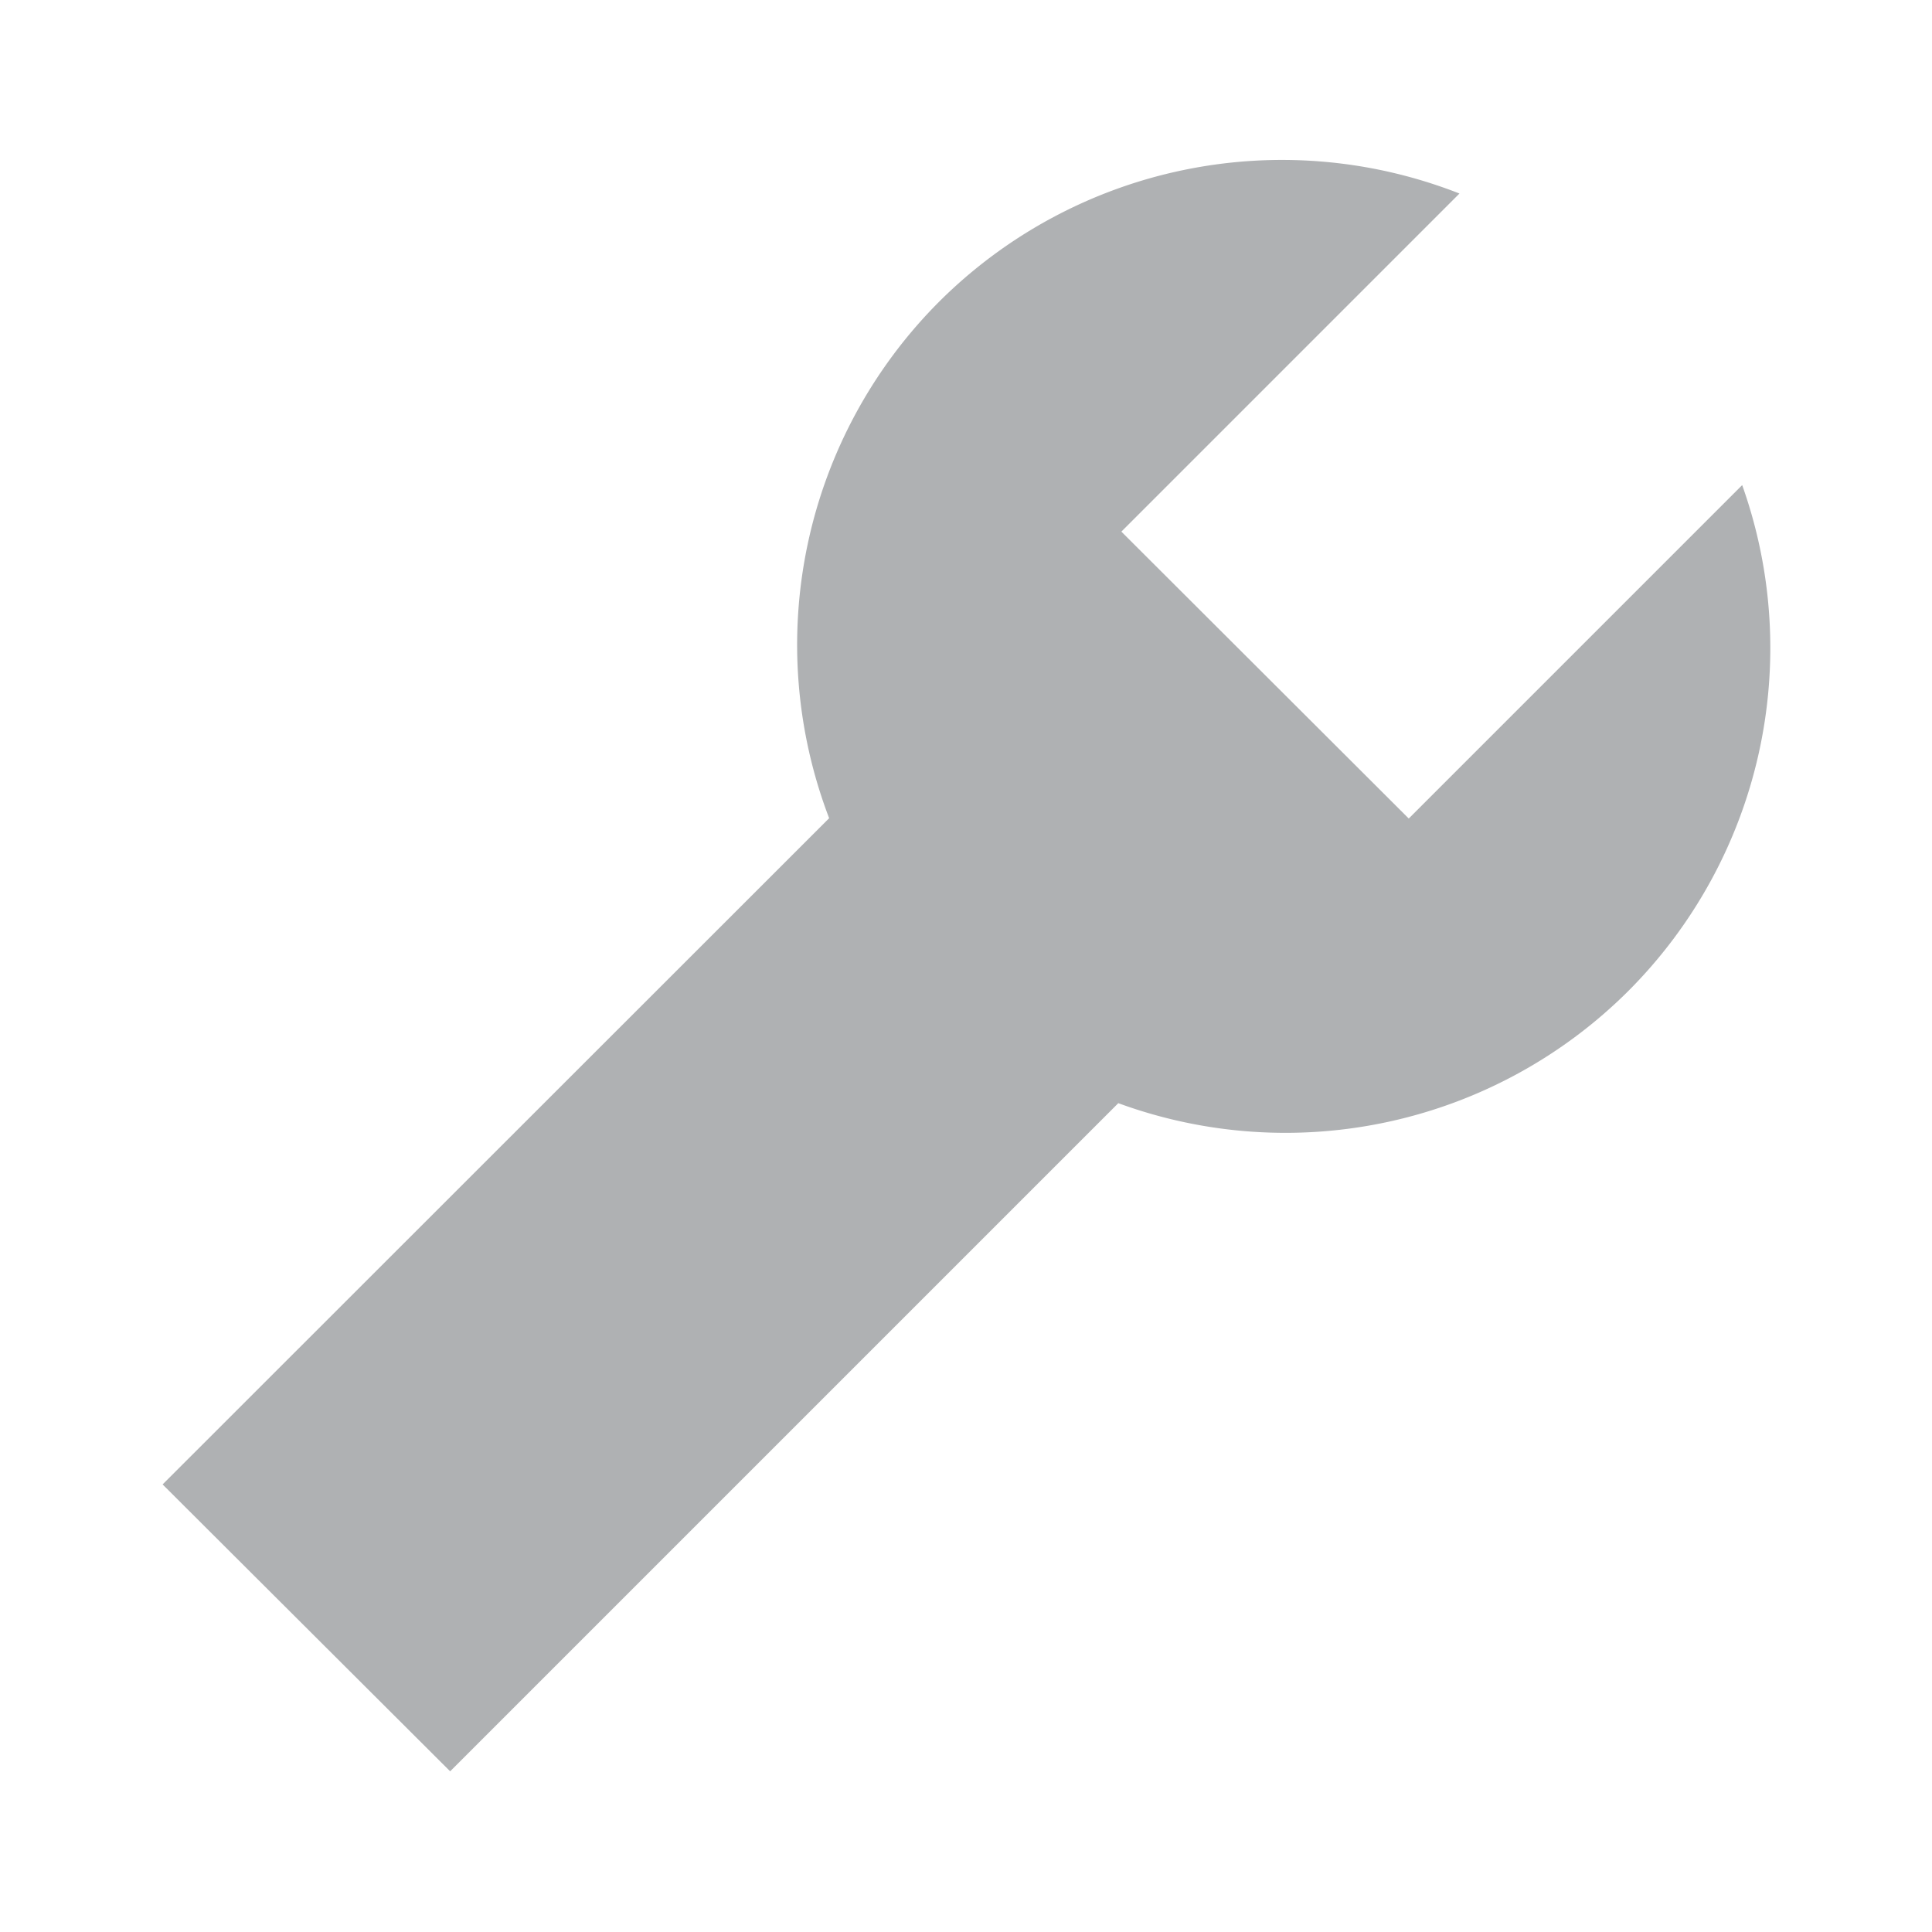 <svg width="12" height="12" viewBox="0 0 12 12" xmlns="http://www.w3.org/2000/svg"><rect width="12" height="12" fill="none"/><path d="M5.15 5.082a3.016 3.016 0 0 1 .682-3.207 3.016 3.016 0 0 1 3.233-.673l-2.1 2.1L8.75 5.084l2.071-2.071a3.015 3.015 0 0 1-.707 3.142 3.015 3.015 0 0 1-3.168.697l-4.15 4.15L1.01 9.22 5.15 5.082z" fill="#AFB1B3" fill-rule="evenodd"/></svg>